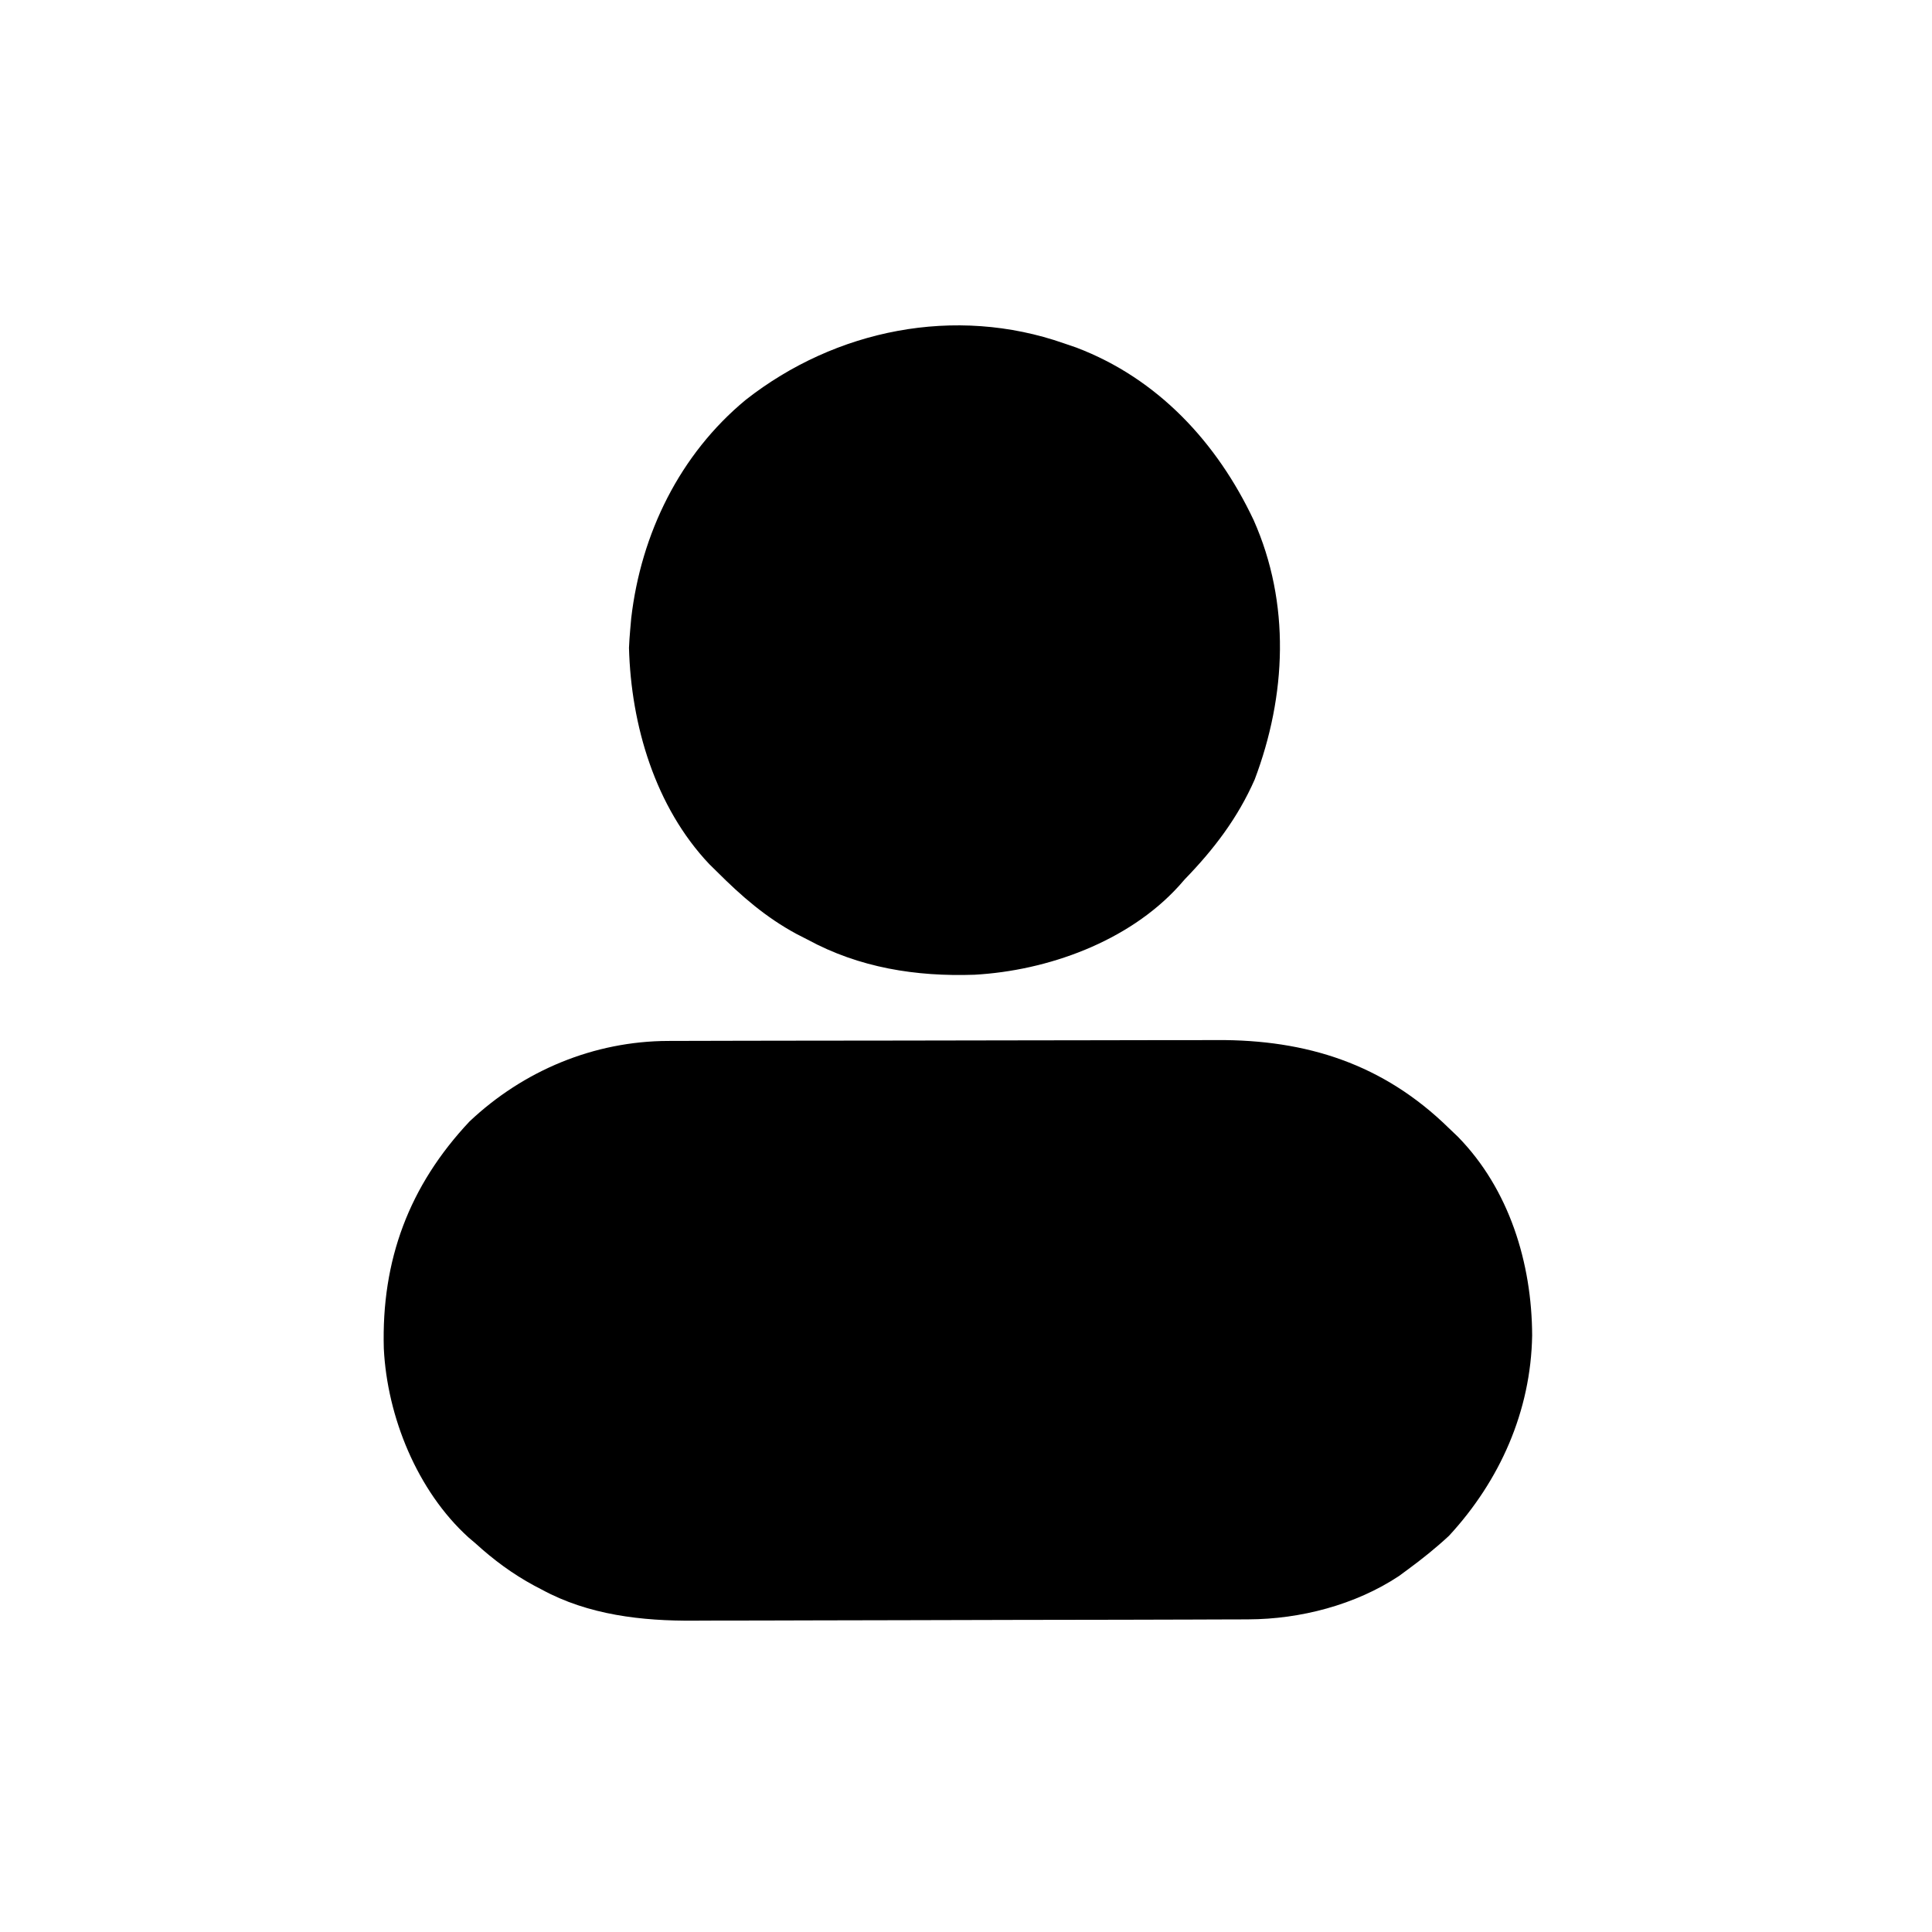 <?xml version="1.0" encoding="UTF-8"?>
<svg version="1.1" xmlns="http://www.w3.org/2000/svg" width="512" height="512">
<path d="M0 0 C0.677 -0.003 1.355 -0.006 2.053 -0.009 C4.304 -0.018 6.555 -0.019 8.806 -0.021 C10.428 -0.025 12.05 -0.03 13.672 -0.036 C18.067 -0.049 22.462 -0.055 26.857 -0.06 C29.609 -0.063 32.361 -0.067 35.114 -0.071 C43.743 -0.085 52.372 -0.095 61 -0.098 C70.927 -0.103 80.854 -0.12 90.78 -0.149 C98.475 -0.171 106.169 -0.181 113.864 -0.182 C118.449 -0.184 123.034 -0.189 127.619 -0.207 C131.94 -0.224 136.261 -0.226 140.582 -0.217 C142.156 -0.216 143.73 -0.221 145.304 -0.231 C169.207 -0.373 189.556 6.111 206.919 23.14 C207.694 23.879 208.469 24.618 209.267 25.379 C222.895 39.287 228.888 58.901 228.954 78.057 C228.621 98.067 220.432 116.507 206.919 131.14 C203.419 134.389 199.767 137.316 195.919 140.14 C195.163 140.696 194.406 141.252 193.626 141.824 C182.094 149.466 167.478 153.24 153.776 153.288 C153.092 153.291 152.408 153.295 151.703 153.299 C149.429 153.31 147.155 153.314 144.881 153.317 C143.242 153.324 141.604 153.33 139.965 153.337 C134.598 153.358 129.231 153.369 123.865 153.379 C122.009 153.383 120.154 153.387 118.298 153.391 C109.574 153.41 100.85 153.424 92.126 153.433 C82.095 153.442 72.065 153.469 62.034 153.509 C54.256 153.539 46.478 153.554 38.701 153.557 C34.067 153.56 29.434 153.569 24.801 153.594 C20.432 153.617 16.064 153.621 11.696 153.611 C10.107 153.611 8.517 153.617 6.928 153.631 C-6.926 153.745 -21.149 152.137 -33.518 145.39 C-34.172 145.048 -34.827 144.706 -35.5 144.354 C-41.239 141.254 -46.261 137.537 -51.081 133.14 C-51.993 132.365 -51.993 132.365 -52.925 131.574 C-66.534 119.233 -74.479 99.555 -75.366 81.519 C-76.031 58.108 -68.679 38.383 -52.643 21.328 C-38.331 7.833 -19.64 0.048 0 0 Z " fill="#000000" transform="translate(177.081,275.86)"/>
<path d="M0 0 C1.06 0.362 2.119 0.724 3.211 1.098 C24.84 9.299 40.539 26.287 50.238 46.855 C60.034 68.906 58.912 93.348 50.504 115.586 C46.017 125.772 39.704 134.057 32 142 C31.461 142.612 30.922 143.225 30.367 143.855 C16.982 158.552 -4.364 166.234 -23.758 167.316 C-39.264 167.847 -54.253 165.47 -68 158 C-68.96 157.509 -69.921 157.018 -70.91 156.512 C-79.09 152.09 -85.472 146.519 -92 140 C-92.669 139.343 -93.338 138.685 -94.027 138.008 C-108.372 122.85 -114.772 101.167 -115.312 80.688 C-115.248 79.123 -115.14 77.56 -115 76 C-114.861 74.426 -114.861 74.426 -114.719 72.82 C-112.126 50.434 -101.847 29.397 -84.356 14.947 C-60.574 -3.699 -28.878 -10.124 0 0 Z " fill="#000000" transform="translate(282,91)"/>
</svg>
